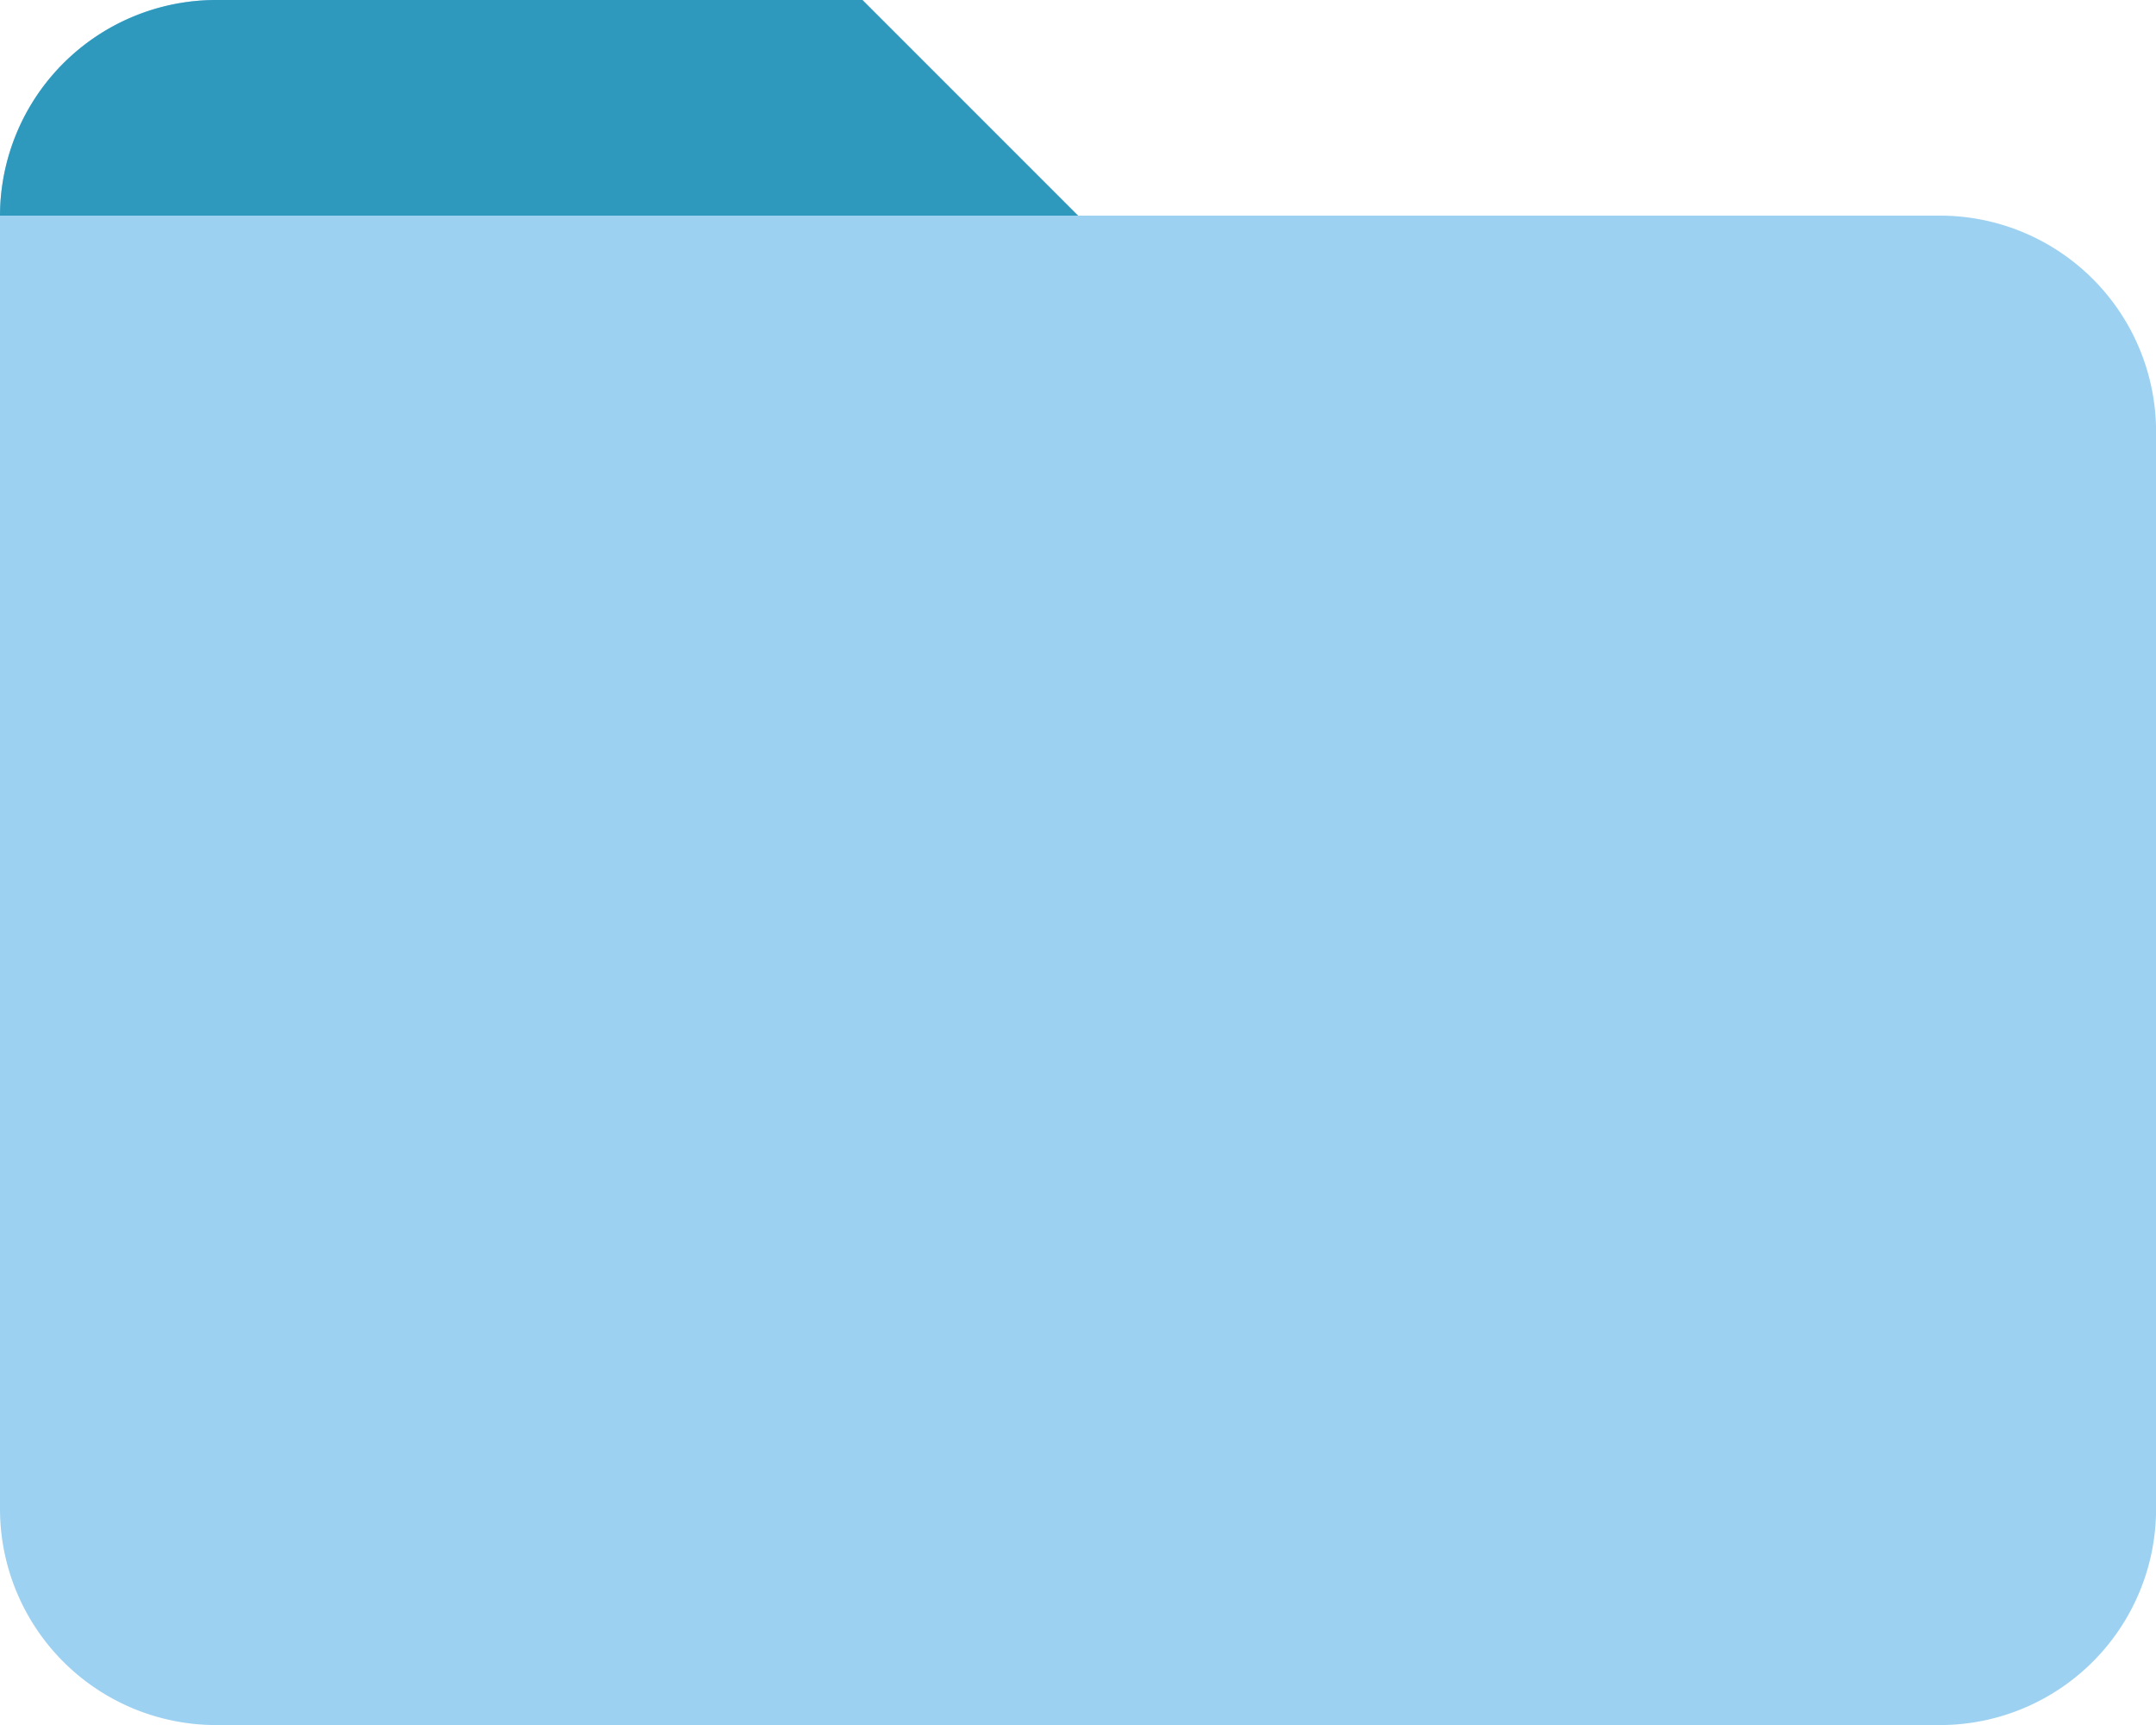 <svg xmlns="http://www.w3.org/2000/svg" width="27.999" height="22.399" viewBox="0 0 27.999 22.399">
  <g id="Group_460" data-name="Group 460" transform="translate(-314.688 -2164.847)">
    <g id="Group_458" data-name="Group 458">
      <g id="folder">
        <path id="Path_8467" data-name="Path 8467" d="M325.888,2164.847h-8.4a2.808,2.808,0,0,0-2.8,2.8v16.8a2.808,2.808,0,0,0,2.8,2.8h22.4a2.807,2.807,0,0,0,2.8-2.8v-14a2.807,2.807,0,0,0-2.8-2.8h-11.2Z" fill="#9dd1f1"/>
      </g>
    </g>
    <g id="Group_459" data-name="Group 459">
      <g id="folder-2" data-name="folder">
        <path id="Path_8468" data-name="Path 8468" d="M314.688,2167.647h14l-2.8-2.8h-8.4a2.808,2.808,0,0,0-2.8,2.8" fill="#2e99bd"/>
        <path id="Path_8469" data-name="Path 8469" d="M314.688,2167.647" fill="#2e99bd"/>
      </g>
    </g>
  </g>
</svg>
